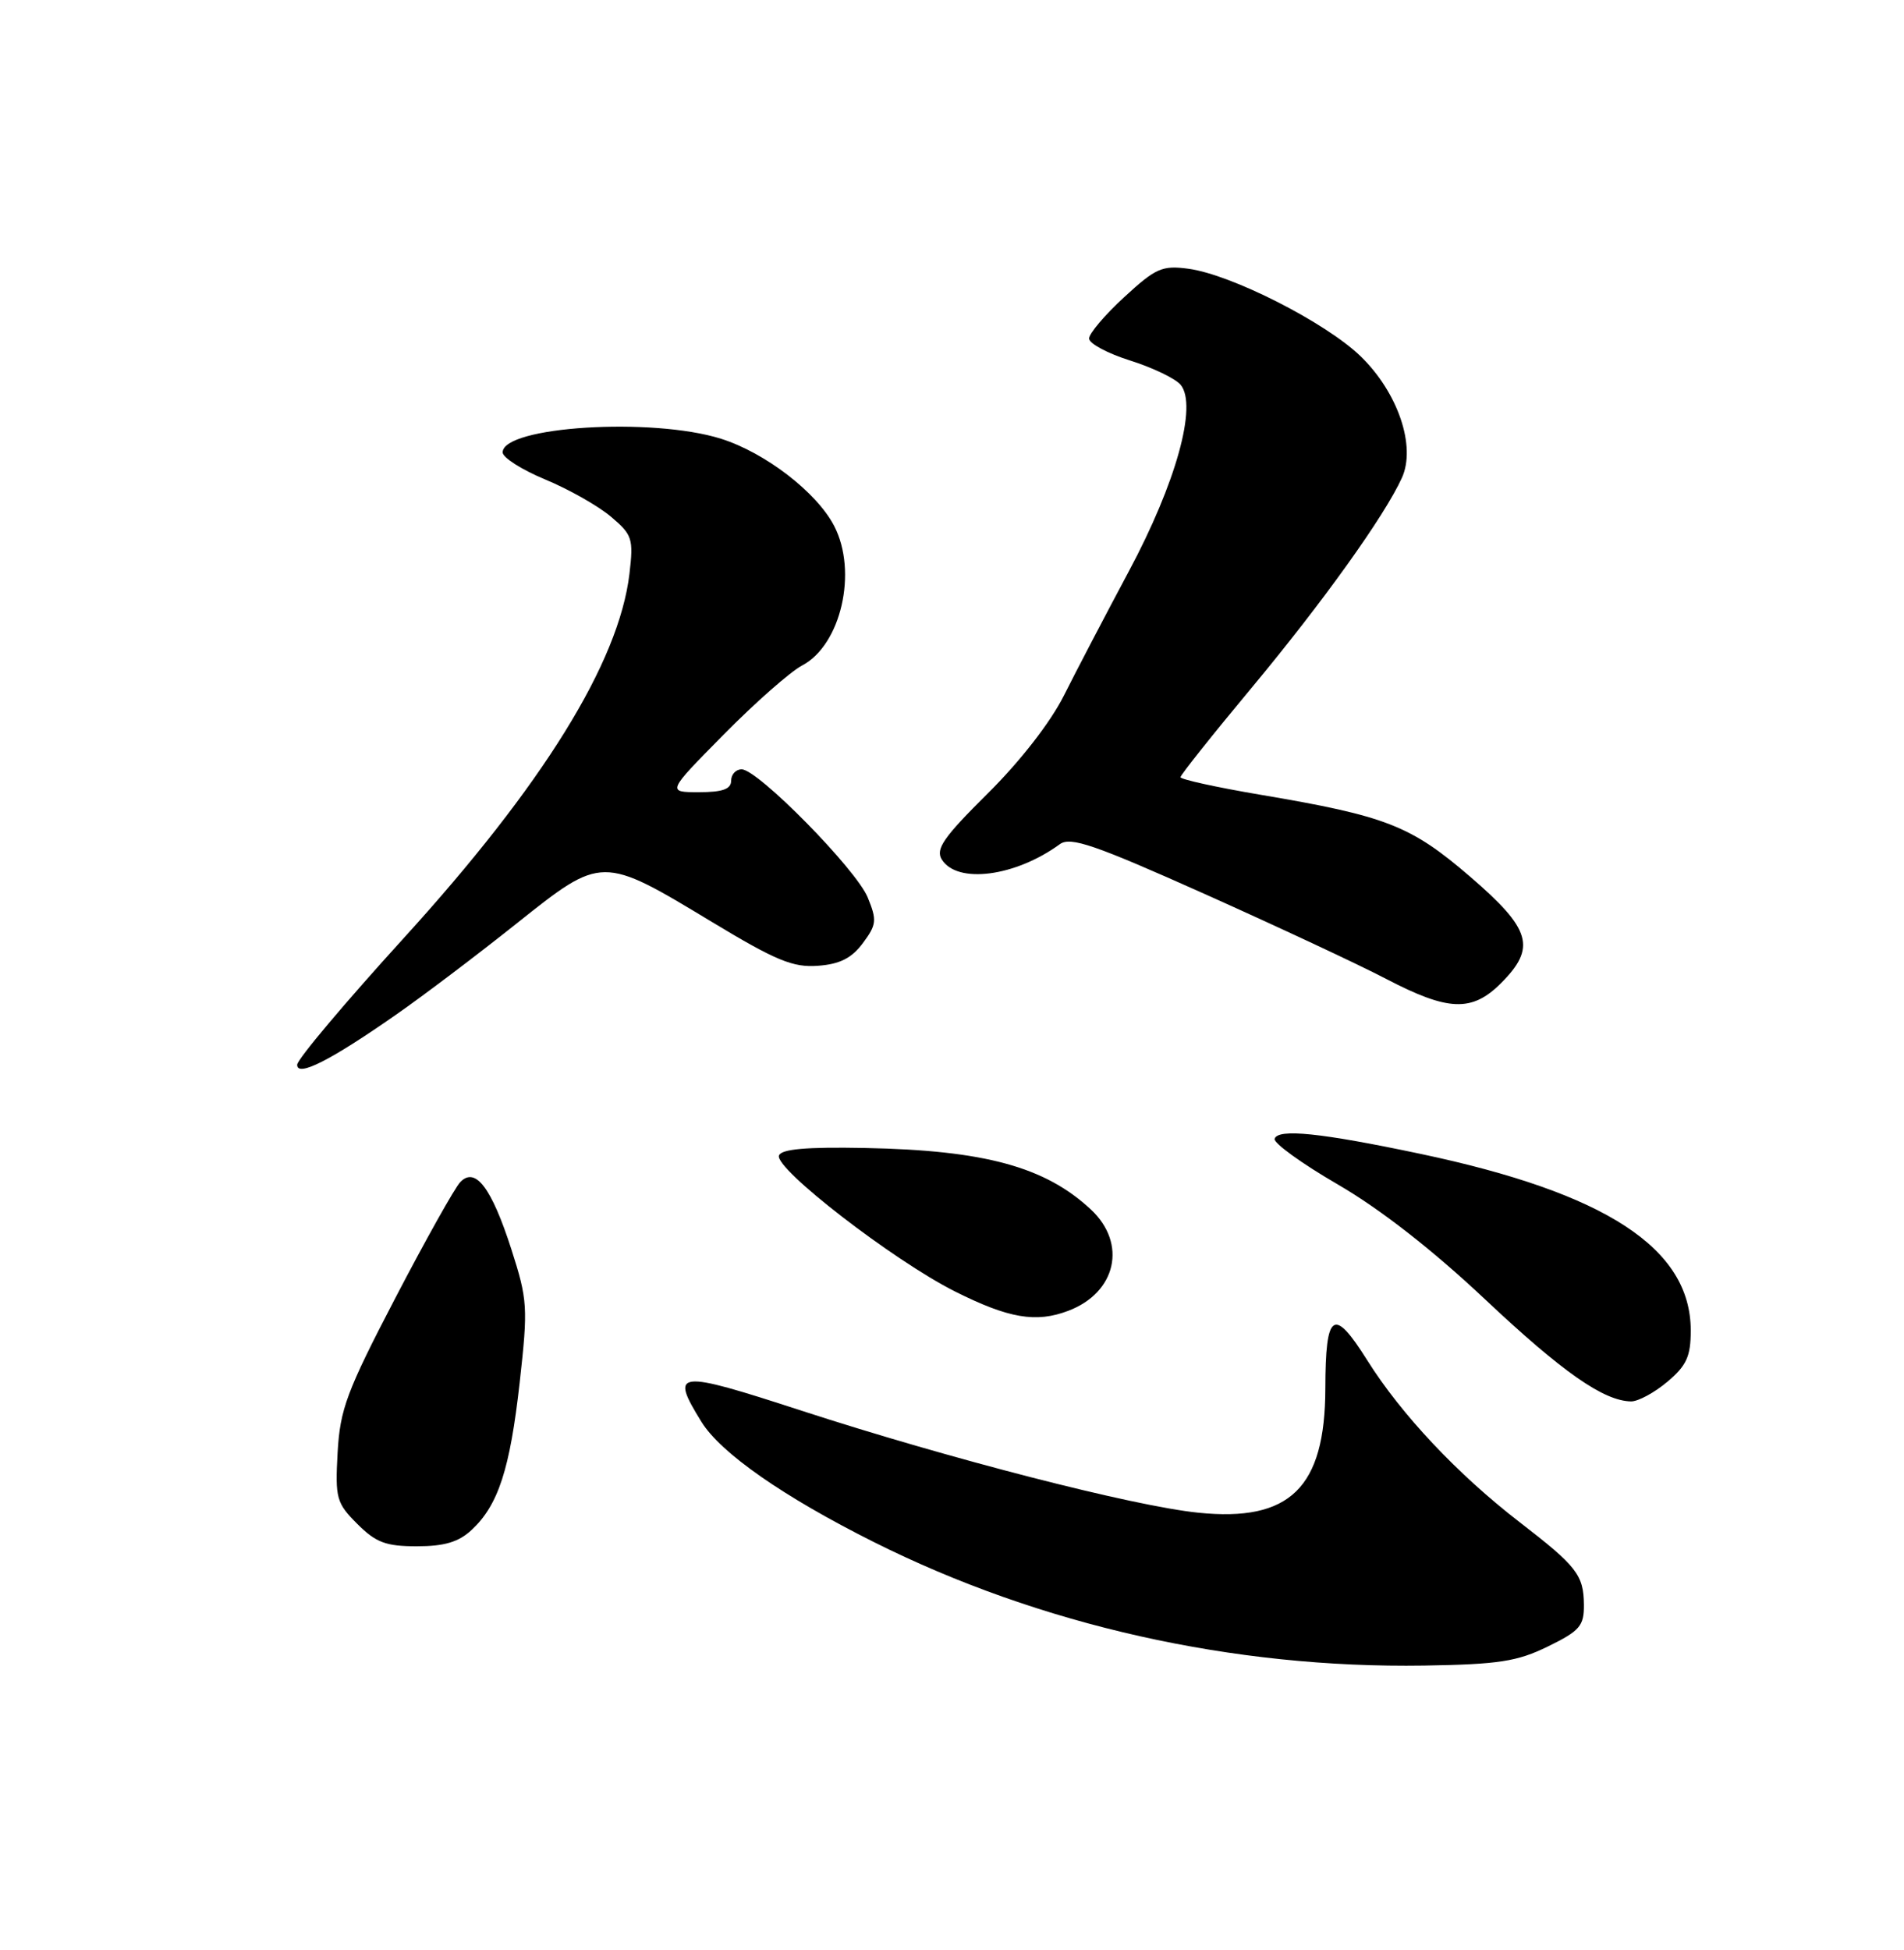 <?xml version="1.0" encoding="UTF-8" standalone="no"?>
<!DOCTYPE svg PUBLIC "-//W3C//DTD SVG 1.1//EN" "http://www.w3.org/Graphics/SVG/1.1/DTD/svg11.dtd" >
<svg xmlns="http://www.w3.org/2000/svg" xmlns:xlink="http://www.w3.org/1999/xlink" version="1.1" viewBox="0 0 250 256">
 <g >
 <path fill="currentColor"
d=" M 203.25 216.15 C 207.44 214.10 208.00 213.45 207.97 210.66 C 207.93 206.76 207.04 205.62 199.50 199.81 C 191.39 193.55 184.01 185.72 179.53 178.59 C 175.09 171.52 174.04 172.22 174.02 182.29 C 173.99 195.32 169.38 199.83 157.33 198.59 C 148.78 197.72 124.59 191.49 105.25 185.20 C 88.73 179.82 87.93 179.91 92.10 186.66 C 94.63 190.76 102.87 196.50 114.73 202.44 C 136.58 213.38 161.89 219.05 187.00 218.66 C 196.78 218.50 199.21 218.13 203.25 216.15 Z  M 61.92 200.86 C 65.43 197.59 66.96 192.89 68.24 181.46 C 69.34 171.62 69.27 170.63 67.15 164.03 C 64.54 155.92 62.42 153.13 60.44 155.18 C 59.73 155.91 55.90 162.75 51.92 170.38 C 45.52 182.67 44.65 185.00 44.33 190.69 C 44.00 196.70 44.17 197.32 46.91 200.06 C 49.36 202.51 50.66 203.00 54.73 203.00 C 58.35 203.00 60.22 202.44 61.92 200.86 Z  M 218.92 181.41 C 221.45 179.28 222.00 178.08 222.00 174.66 C 221.99 163.88 210.87 156.62 186.50 151.48 C 173.42 148.72 167.81 148.14 167.36 149.50 C 167.19 150.05 170.92 152.75 175.66 155.50 C 181.21 158.72 188.07 164.07 194.94 170.53 C 205.15 180.14 210.57 183.93 214.17 183.98 C 215.09 183.99 217.23 182.83 218.92 181.41 Z  M 140.28 172.08 C 146.58 169.69 148.02 163.26 143.25 158.80 C 137.24 153.18 129.28 151.01 113.59 150.71 C 105.88 150.56 102.58 150.85 102.28 151.70 C 101.69 153.42 117.29 165.47 125.38 169.54 C 132.43 173.08 136.04 173.70 140.28 172.08 Z  M 52.00 133.21 C 55.58 130.72 62.70 125.33 67.83 121.24 C 79.07 112.29 78.99 112.29 93.50 121.05 C 101.88 126.11 104.13 127.04 107.40 126.79 C 110.27 126.58 111.83 125.79 113.30 123.81 C 115.10 121.39 115.16 120.81 113.93 117.81 C 112.39 114.09 99.51 101.00 97.38 101.00 C 96.62 101.00 96.00 101.67 96.00 102.50 C 96.00 103.60 94.86 104.00 91.78 104.00 C 87.55 104.00 87.55 104.00 95.03 96.43 C 99.14 92.26 103.77 88.18 105.33 87.36 C 110.43 84.67 112.64 75.06 109.53 69.05 C 107.25 64.64 100.48 59.43 94.67 57.60 C 85.62 54.75 66.00 55.98 66.00 59.39 C 66.00 60.07 68.51 61.67 71.57 62.94 C 74.64 64.21 78.52 66.40 80.19 67.81 C 83.03 70.20 83.19 70.71 82.65 75.32 C 81.27 86.97 71.28 103.09 53.00 123.17 C 45.33 131.60 39.03 139.07 39.02 139.78 C 38.99 141.45 43.35 139.25 52.00 133.21 Z  M 197.08 129.08 C 201.75 124.40 201.06 122.00 193.03 115.09 C 185.23 108.38 182.04 107.13 165.52 104.34 C 159.73 103.36 155.00 102.32 155.00 102.03 C 155.01 101.74 159.22 96.44 164.37 90.26 C 173.71 79.03 181.79 67.75 184.07 62.74 C 185.96 58.60 183.56 51.54 178.66 46.78 C 174.09 42.35 161.67 36.03 156.03 35.28 C 152.60 34.82 151.74 35.20 147.61 39.01 C 145.07 41.34 143.00 43.79 143.00 44.44 C 143.00 45.10 145.43 46.40 148.39 47.33 C 151.36 48.27 154.34 49.70 155.02 50.52 C 157.25 53.21 154.42 63.41 148.22 75.00 C 145.13 80.78 141.29 88.13 139.68 91.34 C 137.92 94.84 133.94 99.96 129.69 104.17 C 123.90 109.91 122.81 111.47 123.66 112.84 C 125.69 116.08 133.30 115.10 139.17 110.82 C 140.57 109.81 143.73 110.90 158.17 117.36 C 167.70 121.63 178.43 126.64 182.00 128.51 C 190.17 132.77 193.26 132.89 197.08 129.08 Z "/>
</g>
</svg>
